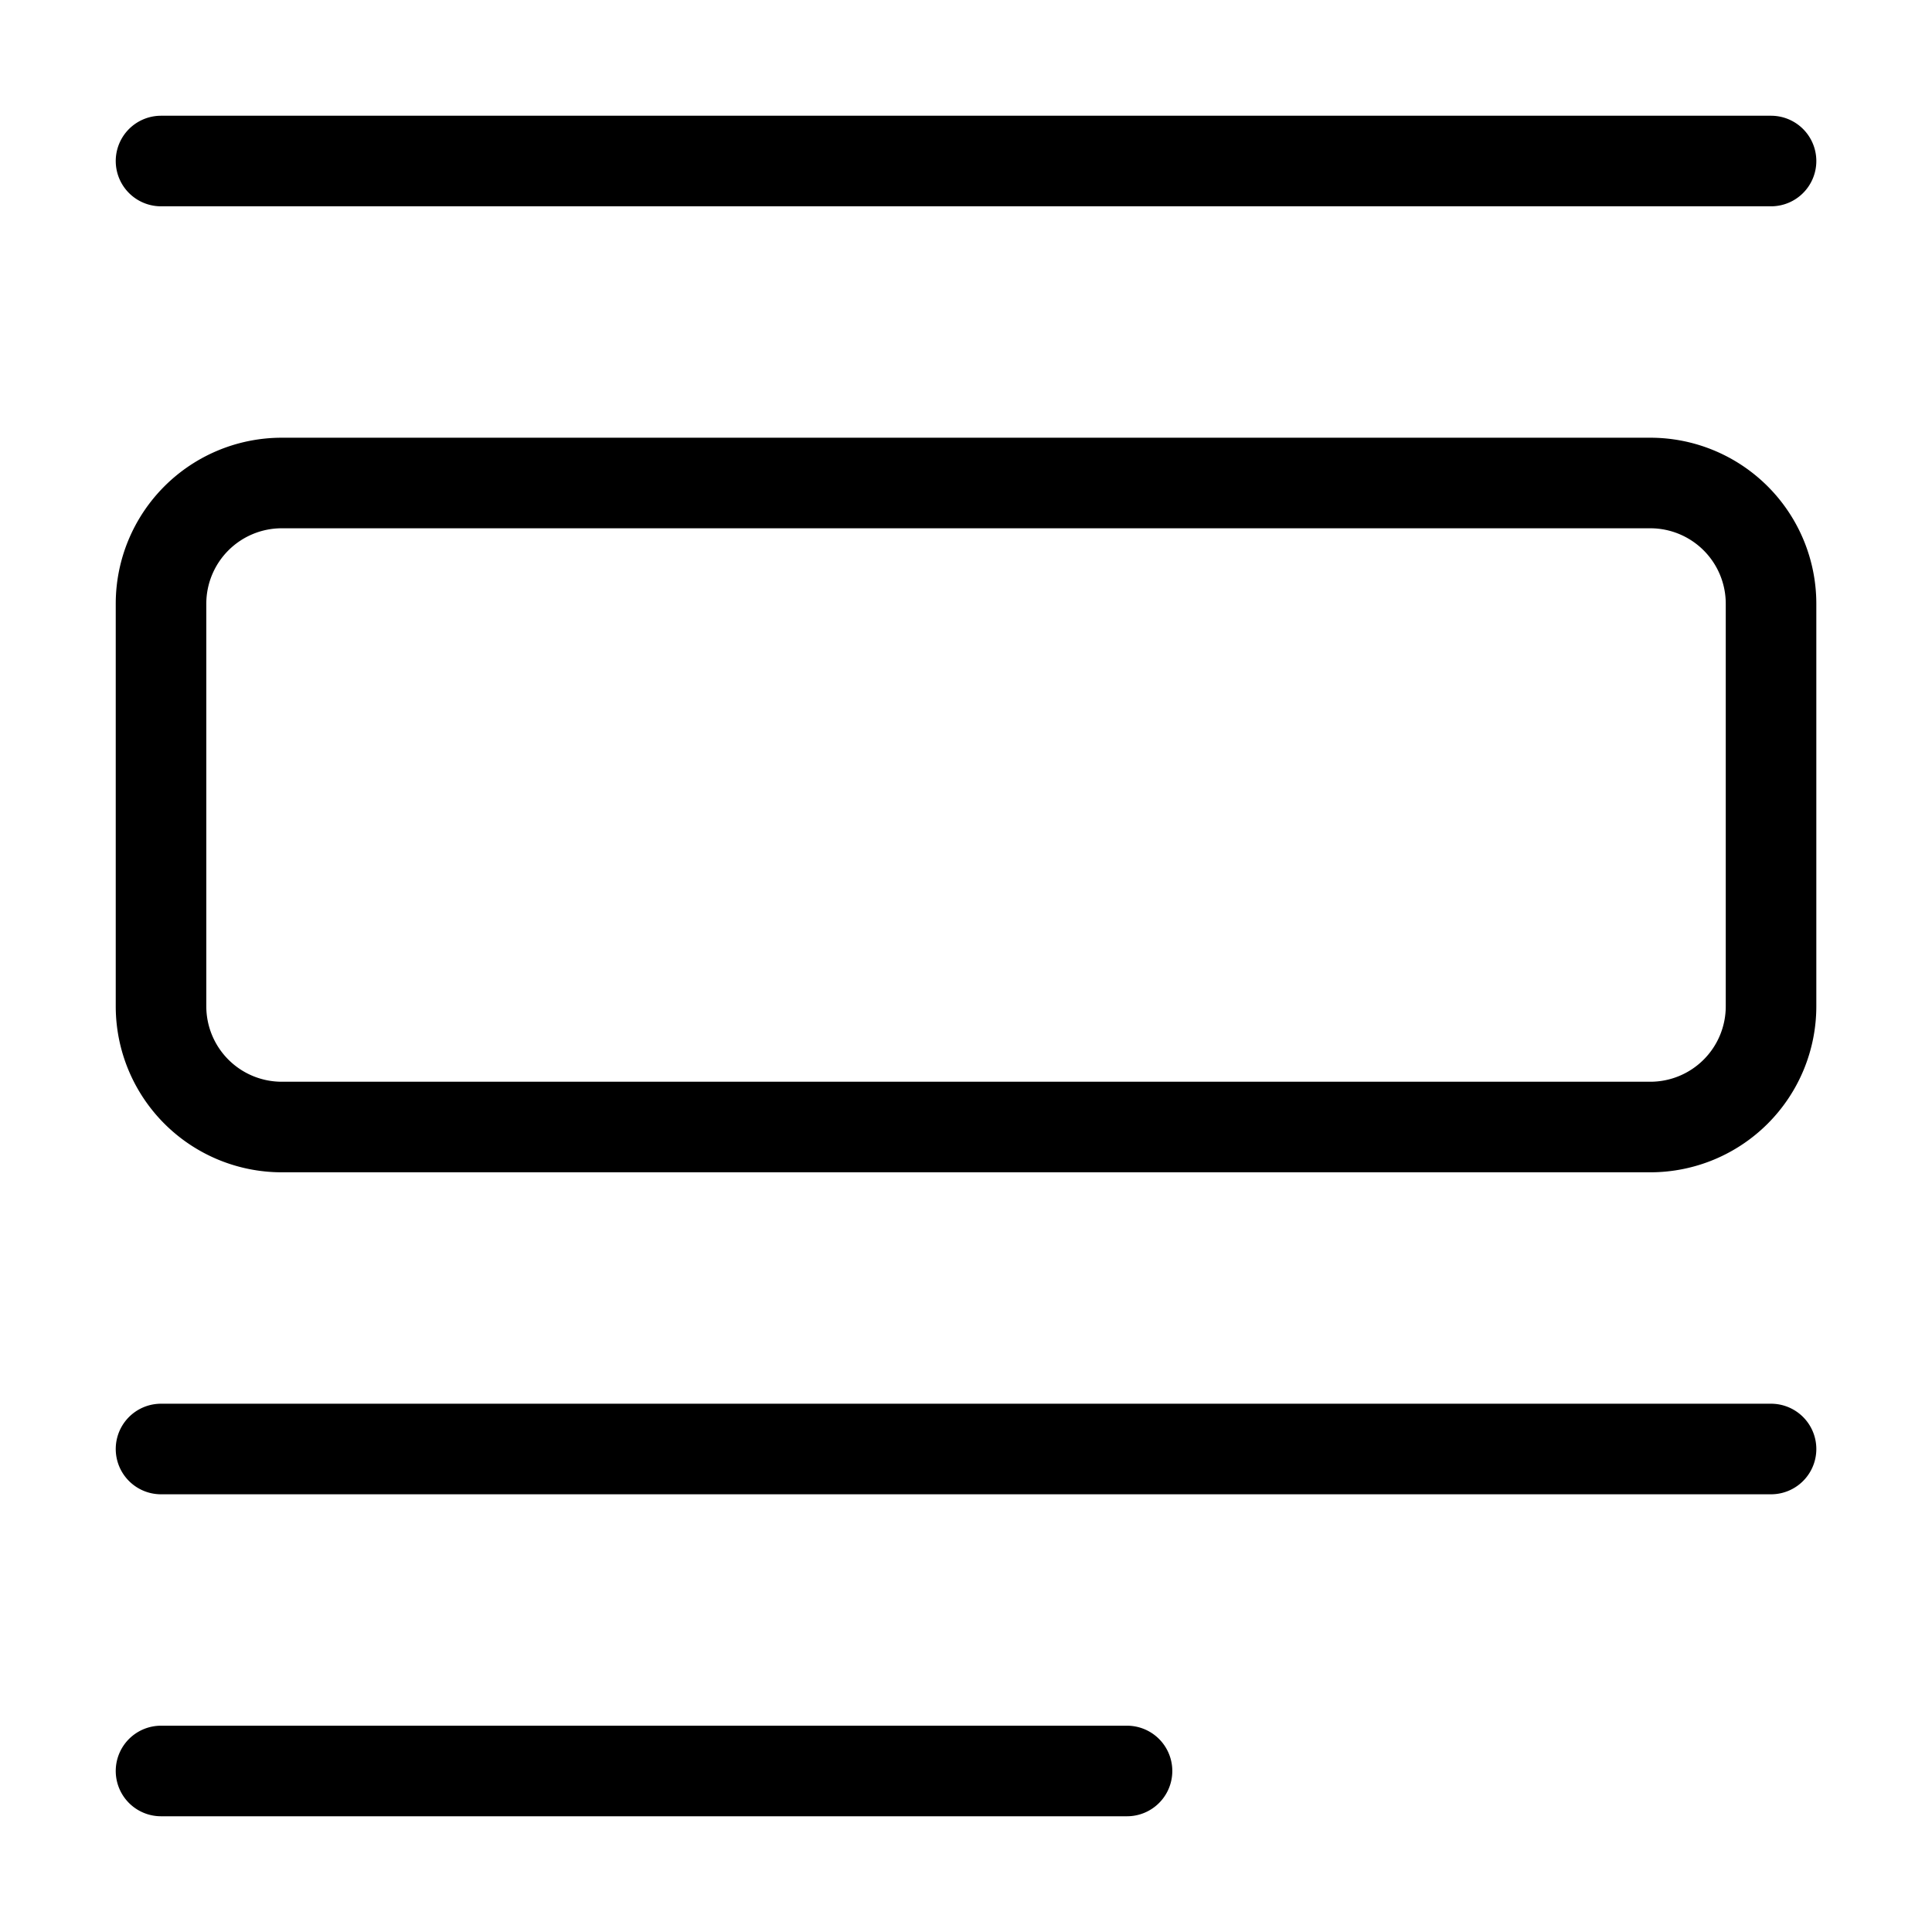 <svg xmlns="http://www.w3.org/2000/svg" width="32" height="32" fill="none" viewBox="0 0 32 32"><title>Text with highlighted image</title><path stroke="currentColor" stroke-linecap="round" stroke-linejoin="round" stroke-width="1.5" d="M29.334 24H2.667M29.334 2.667H2.667M4.667 18.667h22.667a2 2 0 0 0 2-2V10a2 2 0 0 0-2-2H4.667a2 2 0 0 0-2 2v6.667a2 2 0 0 0 2 2ZM18.667 29.333h-16"></path></svg>